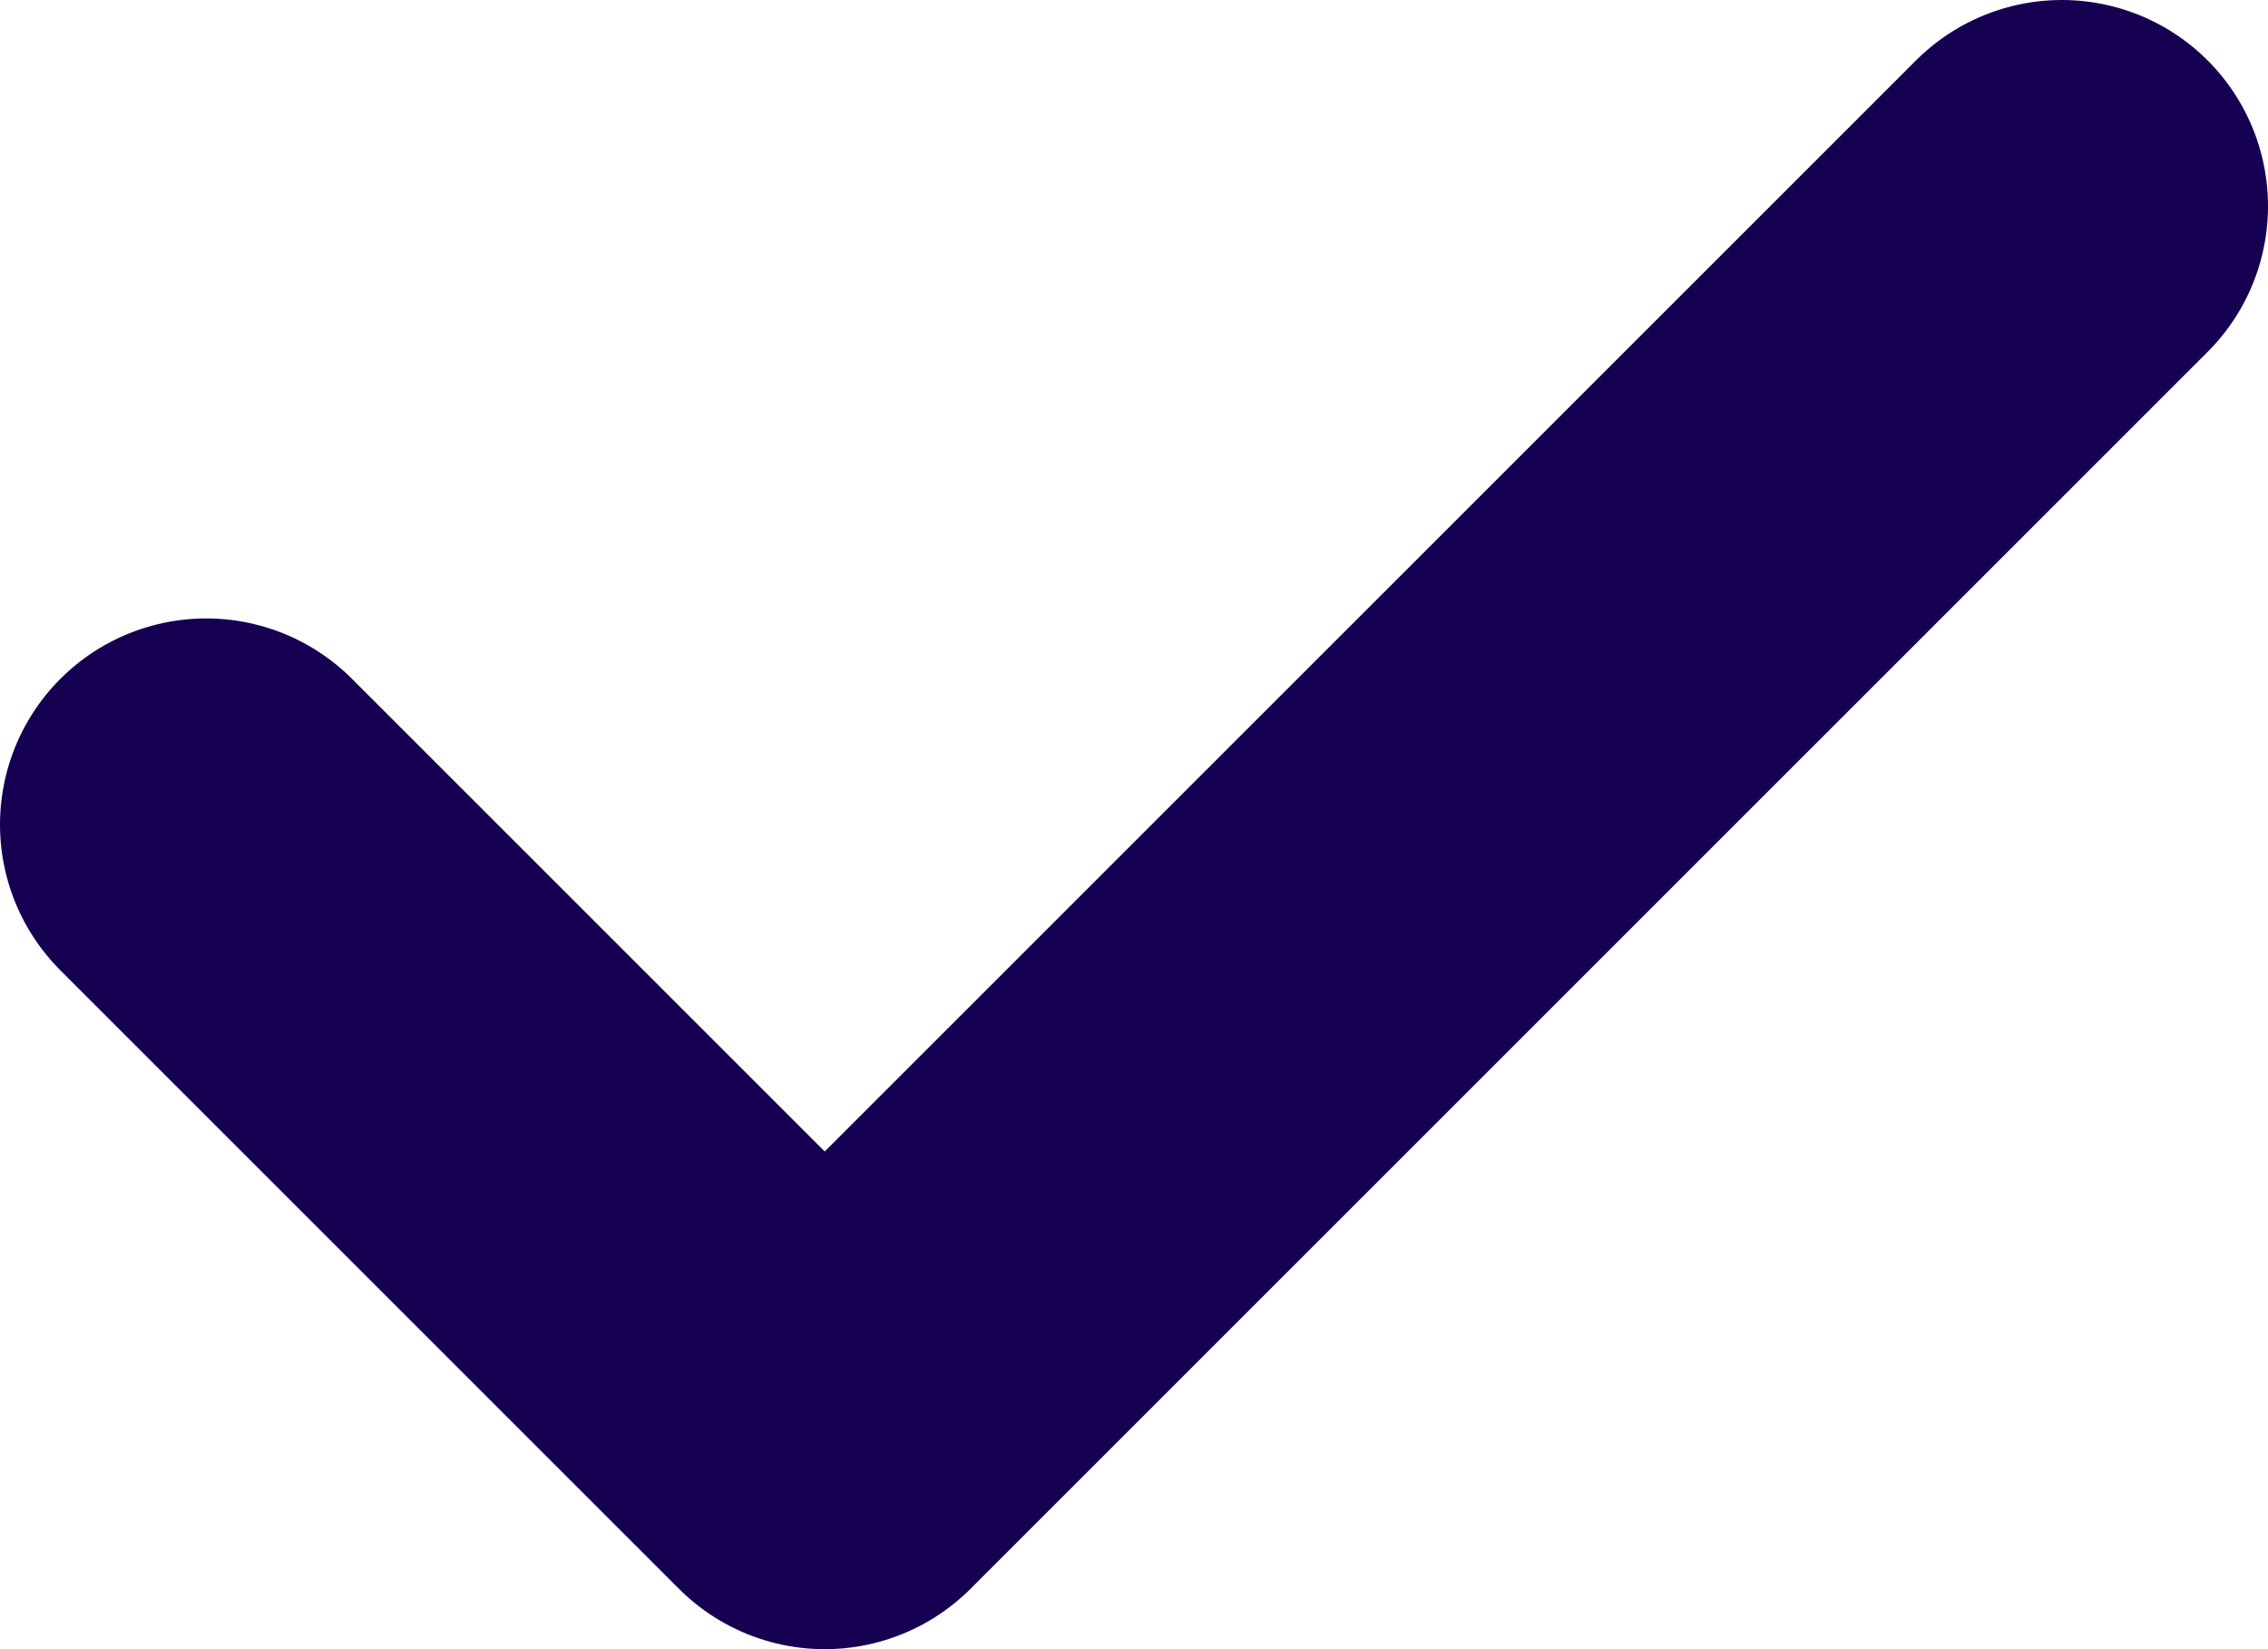 <svg width="11" height="8" viewBox="0 0 11 8" fill="none" xmlns="http://www.w3.org/2000/svg">
<path d="M1 4L4 7L10 1" stroke="#160052" stroke-width="2" stroke-linecap="round" stroke-linejoin="round"/>
</svg>
